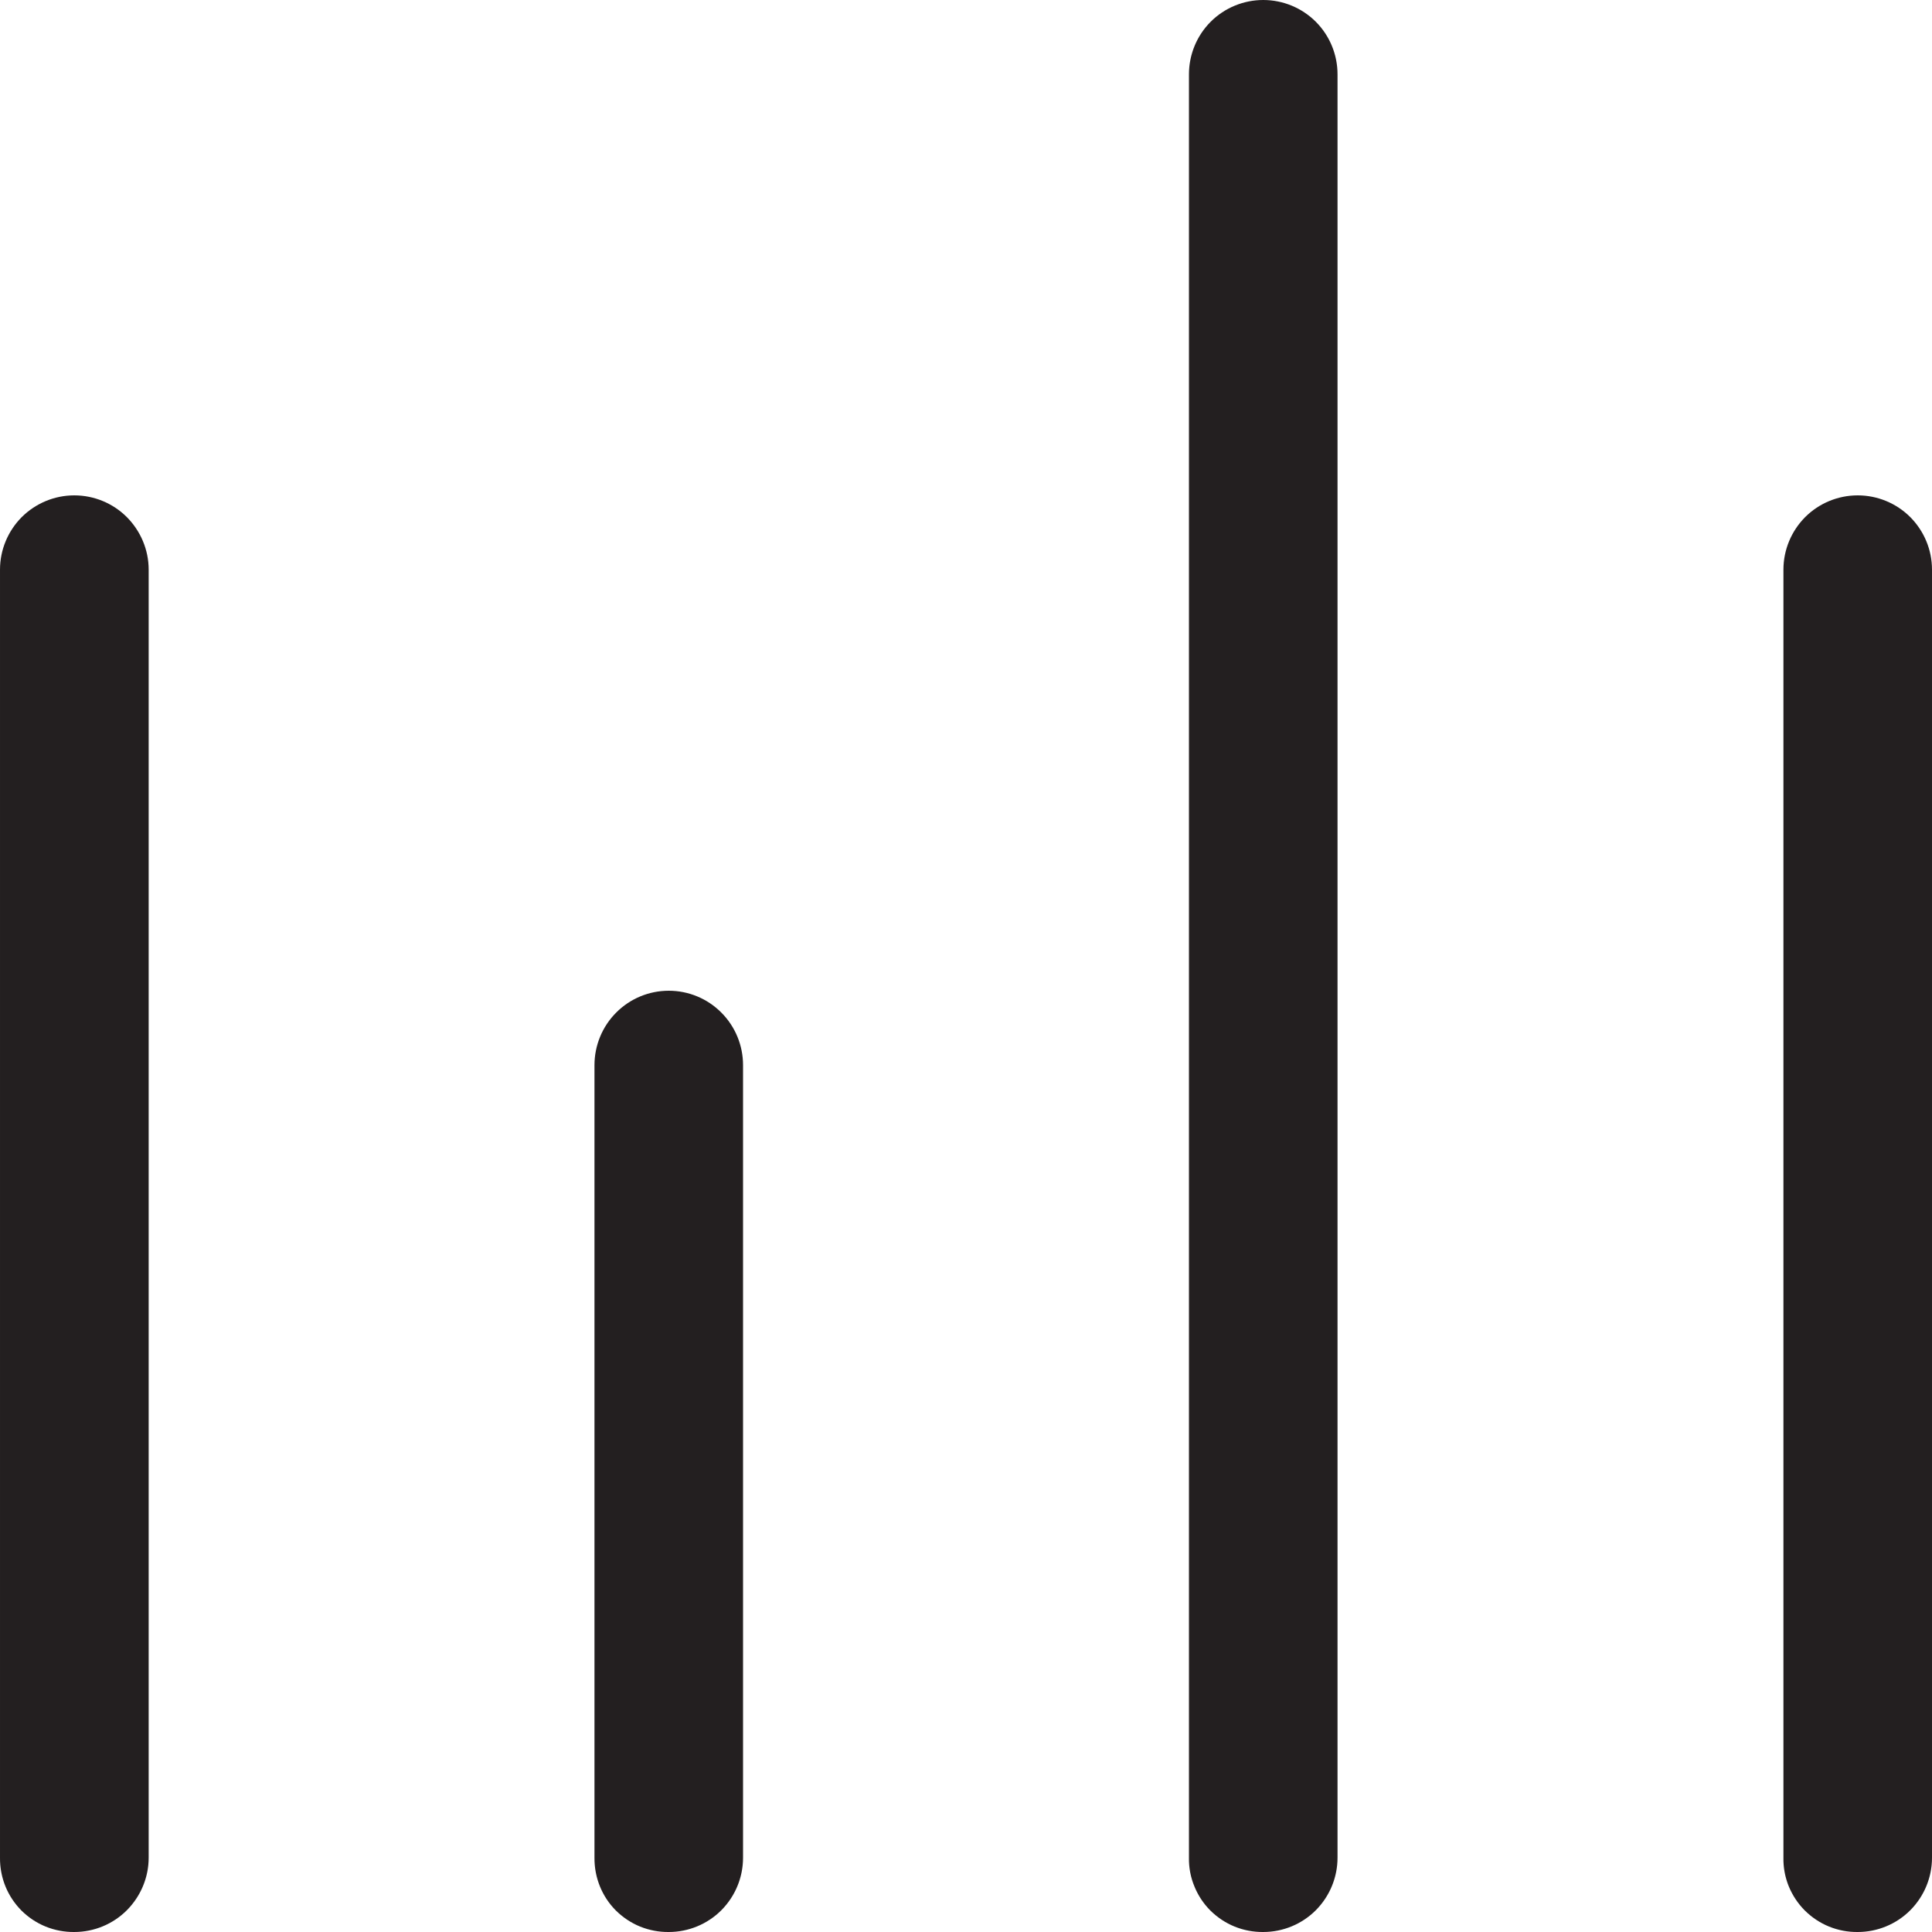 <svg width="20" height="20" viewBox="0 0 20 20" fill="none" xmlns="http://www.w3.org/2000/svg">
<path d="M6.923 20C6.822 20.001 6.721 19.982 6.627 19.944C6.533 19.906 6.448 19.849 6.376 19.778C6.304 19.706 6.248 19.621 6.21 19.527C6.172 19.433 6.153 19.332 6.154 19.231V11.026C6.154 10.822 6.235 10.626 6.379 10.482C6.523 10.337 6.719 10.256 6.923 10.256C7.127 10.256 7.323 10.337 7.467 10.482C7.611 10.626 7.692 10.822 7.692 11.026V19.231C7.692 19.435 7.611 19.63 7.467 19.775C7.323 19.919 7.127 20 6.923 20Z" fill="#231F20"/>
<path d="M19.231 20C19.129 20.001 19.029 19.982 18.935 19.944C18.841 19.906 18.756 19.849 18.684 19.778C18.612 19.706 18.556 19.621 18.517 19.527C18.479 19.433 18.46 19.332 18.462 19.231V5.897C18.462 5.693 18.543 5.498 18.687 5.353C18.831 5.209 19.027 5.128 19.231 5.128C19.435 5.128 19.631 5.209 19.775 5.353C19.919 5.498 20 5.693 20 5.897V19.231C20 19.435 19.919 19.63 19.775 19.775C19.631 19.919 19.435 20 19.231 20Z" fill="#231F20"/>
<path d="M13.077 20C12.976 20.001 12.875 19.982 12.781 19.944C12.687 19.906 12.602 19.849 12.53 19.778C12.458 19.706 12.402 19.621 12.364 19.527C12.325 19.433 12.306 19.332 12.308 19.231V0.769C12.308 0.565 12.389 0.369 12.533 0.225C12.677 0.081 12.873 0 13.077 0C13.281 0 13.477 0.081 13.621 0.225C13.765 0.369 13.846 0.565 13.846 0.769V19.231C13.846 19.435 13.765 19.63 13.621 19.775C13.477 19.919 13.281 20 13.077 20Z" fill="#231F20"/>
<path d="M0.769 20C0.668 20.001 0.567 19.982 0.473 19.944C0.379 19.906 0.294 19.849 0.222 19.778C0.151 19.706 0.094 19.621 0.056 19.527C0.018 19.433 -0.001 19.332 7.01493e-05 19.231V5.897C7.01493e-05 5.693 0.081 5.498 0.225 5.353C0.37 5.209 0.565 5.128 0.769 5.128C0.973 5.128 1.169 5.209 1.313 5.353C1.457 5.498 1.539 5.693 1.539 5.897V19.231C1.539 19.435 1.457 19.63 1.313 19.775C1.169 19.919 0.973 20 0.769 20Z" fill="#231F20"/>
</svg>
